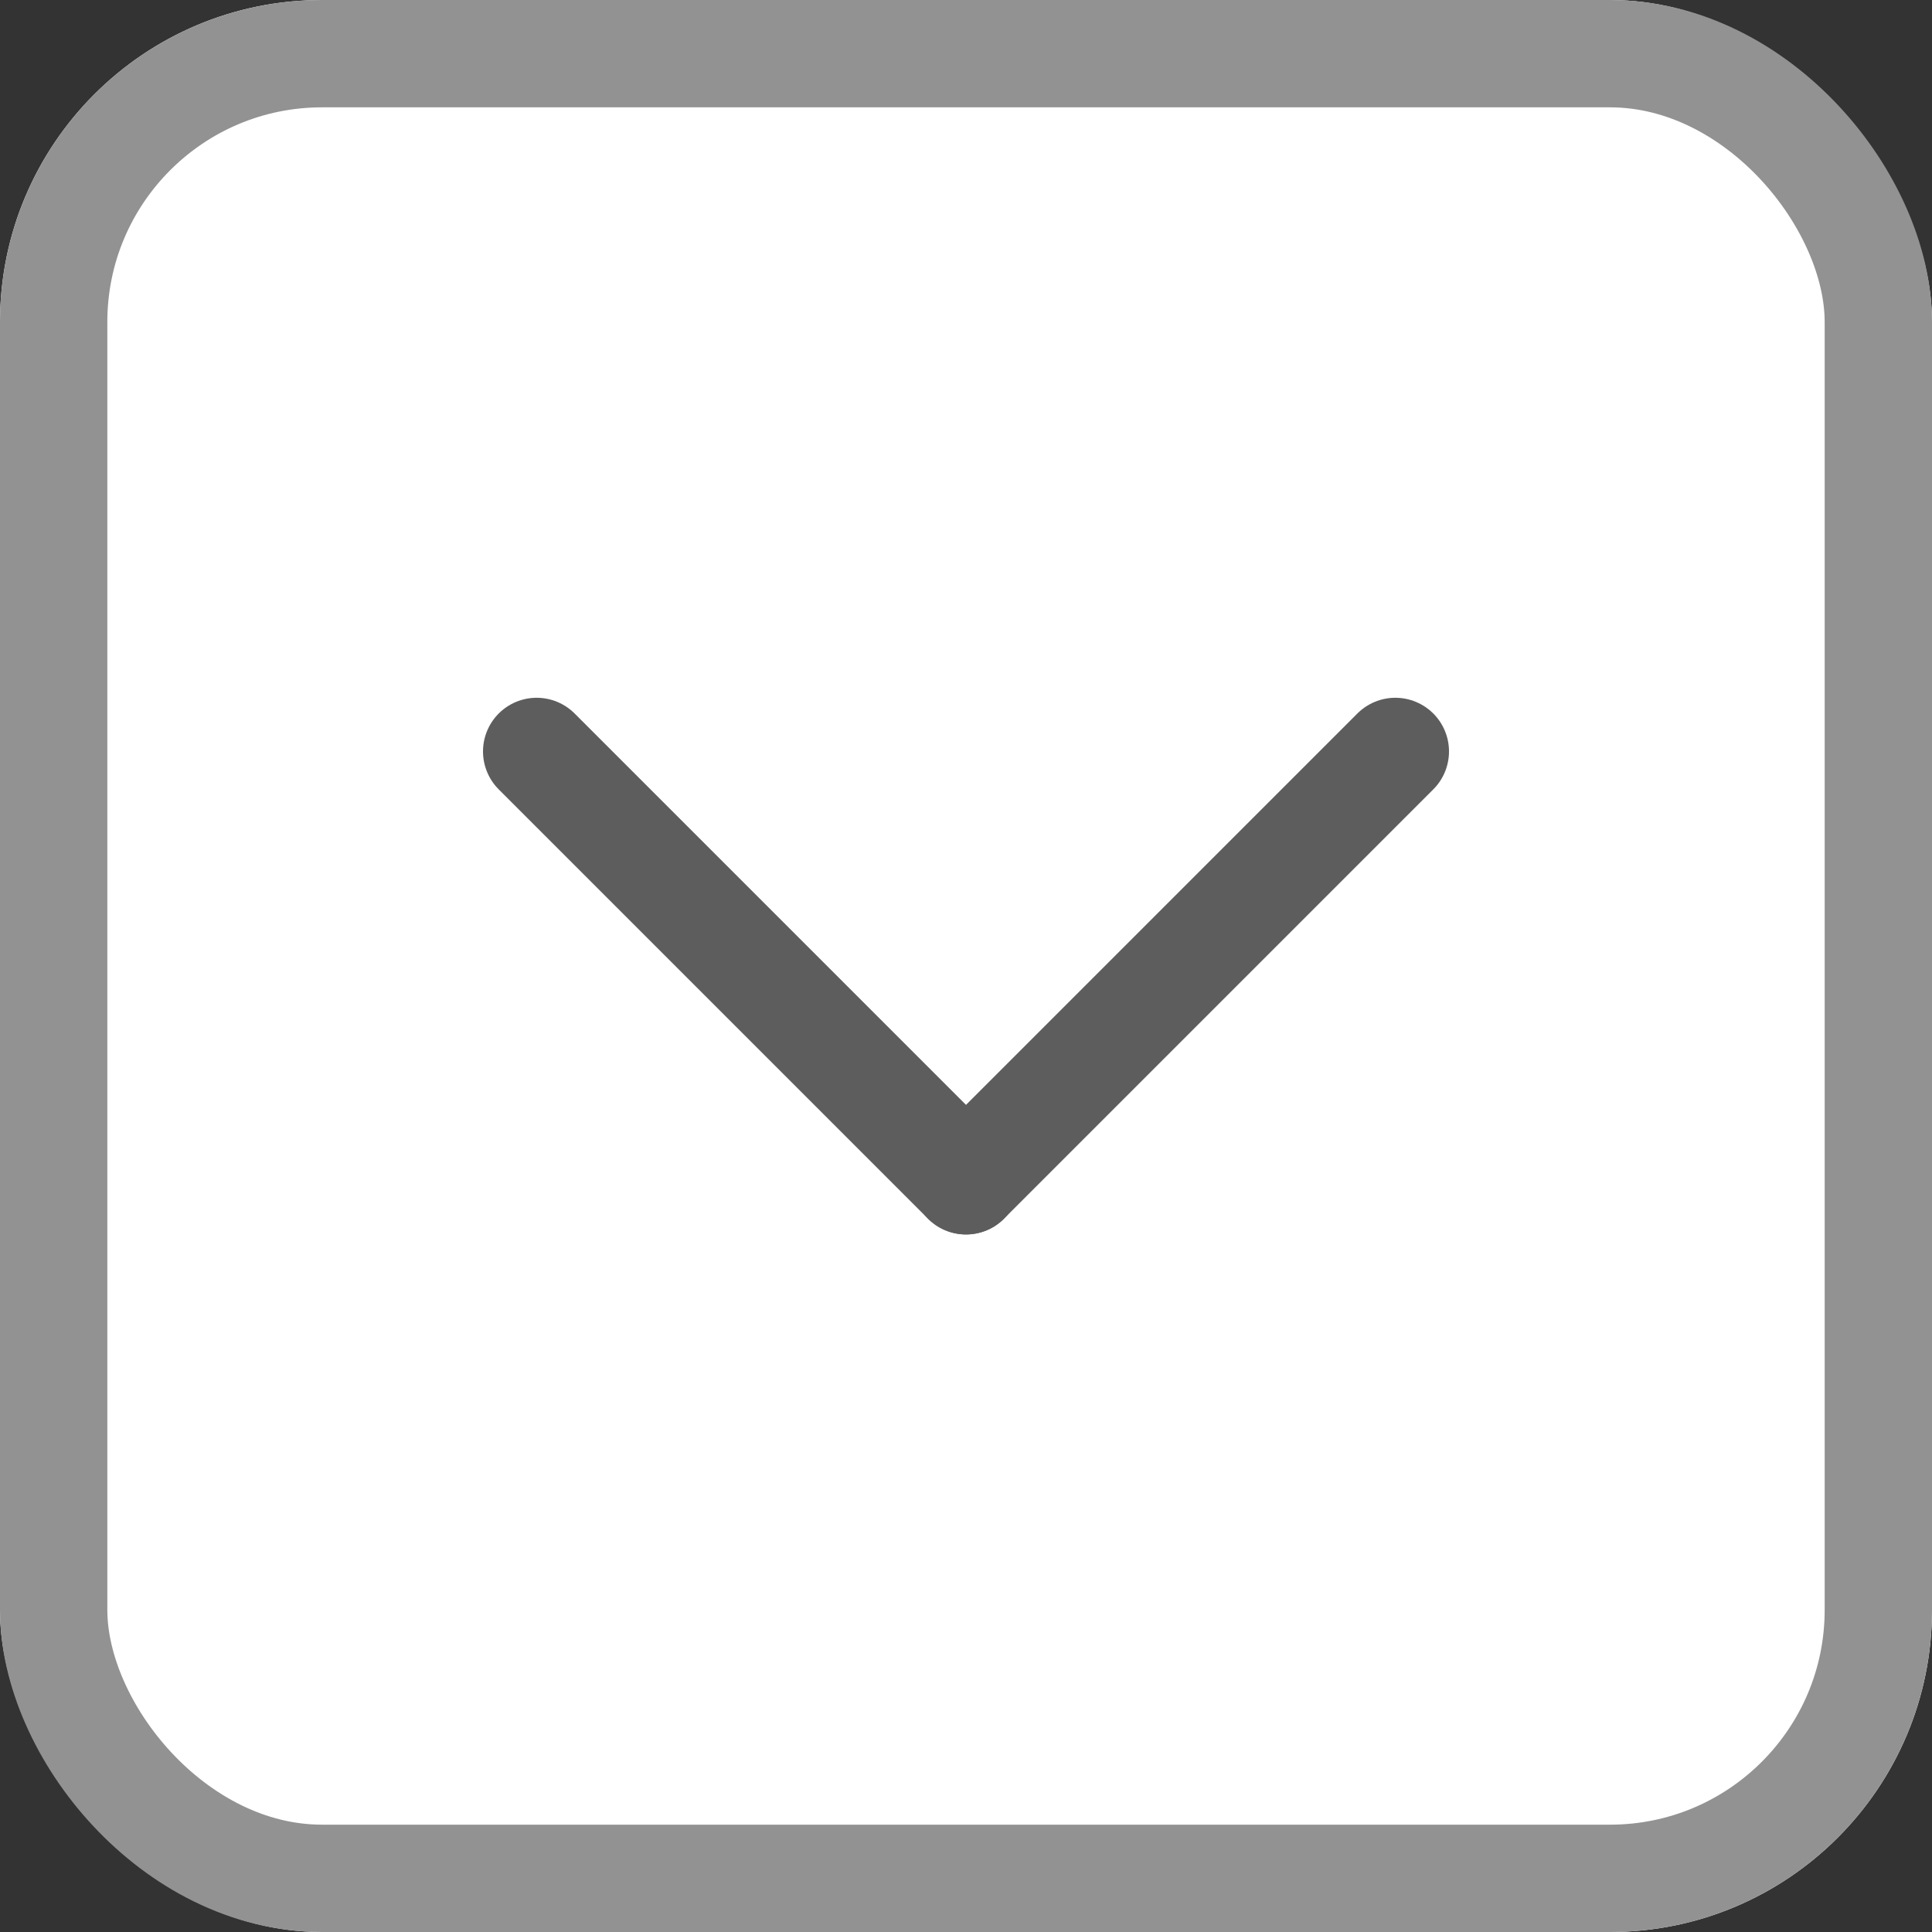 <svg xmlns="http://www.w3.org/2000/svg" width="18" height="18" viewBox="0 0 18 18">
  <rect x="0" y="0" width="18" height="18" fill="#333333" stroke="none"/>
  <g id="Group_165282" data-name="Group 165282" transform="translate(-28 -32)">
    <g id="Box" transform="translate(28 32)" fill="#fff" stroke="#929292" stroke-width="1">
      <rect width="18" height="18" rx="3" stroke="none"/>
      <rect x="0.5" y="0.5" width="17" height="17" rx="2.5" fill="none"/>
    </g>
    <g id="Group_165280" data-name="Group 165280" transform="translate(33.25 39.438)">
      <g id="Group_163955" data-name="Group 163955" transform="translate(-0.25 -0.625)">
        <line id="Line_374" data-name="Line 374" x1="4" y2="4" transform="translate(4 0.188)" fill="none" stroke="#5d5d5d" stroke-linecap="round" stroke-linejoin="round" stroke-width="1"/>
        <line id="Line_375" data-name="Line 375" x2="4" y2="4" transform="translate(0 0.188)" fill="none" stroke="#5d5d5d" stroke-linecap="round" stroke-linejoin="round" stroke-width="1"/>
      </g>
    </g>
  </g>
</svg>
